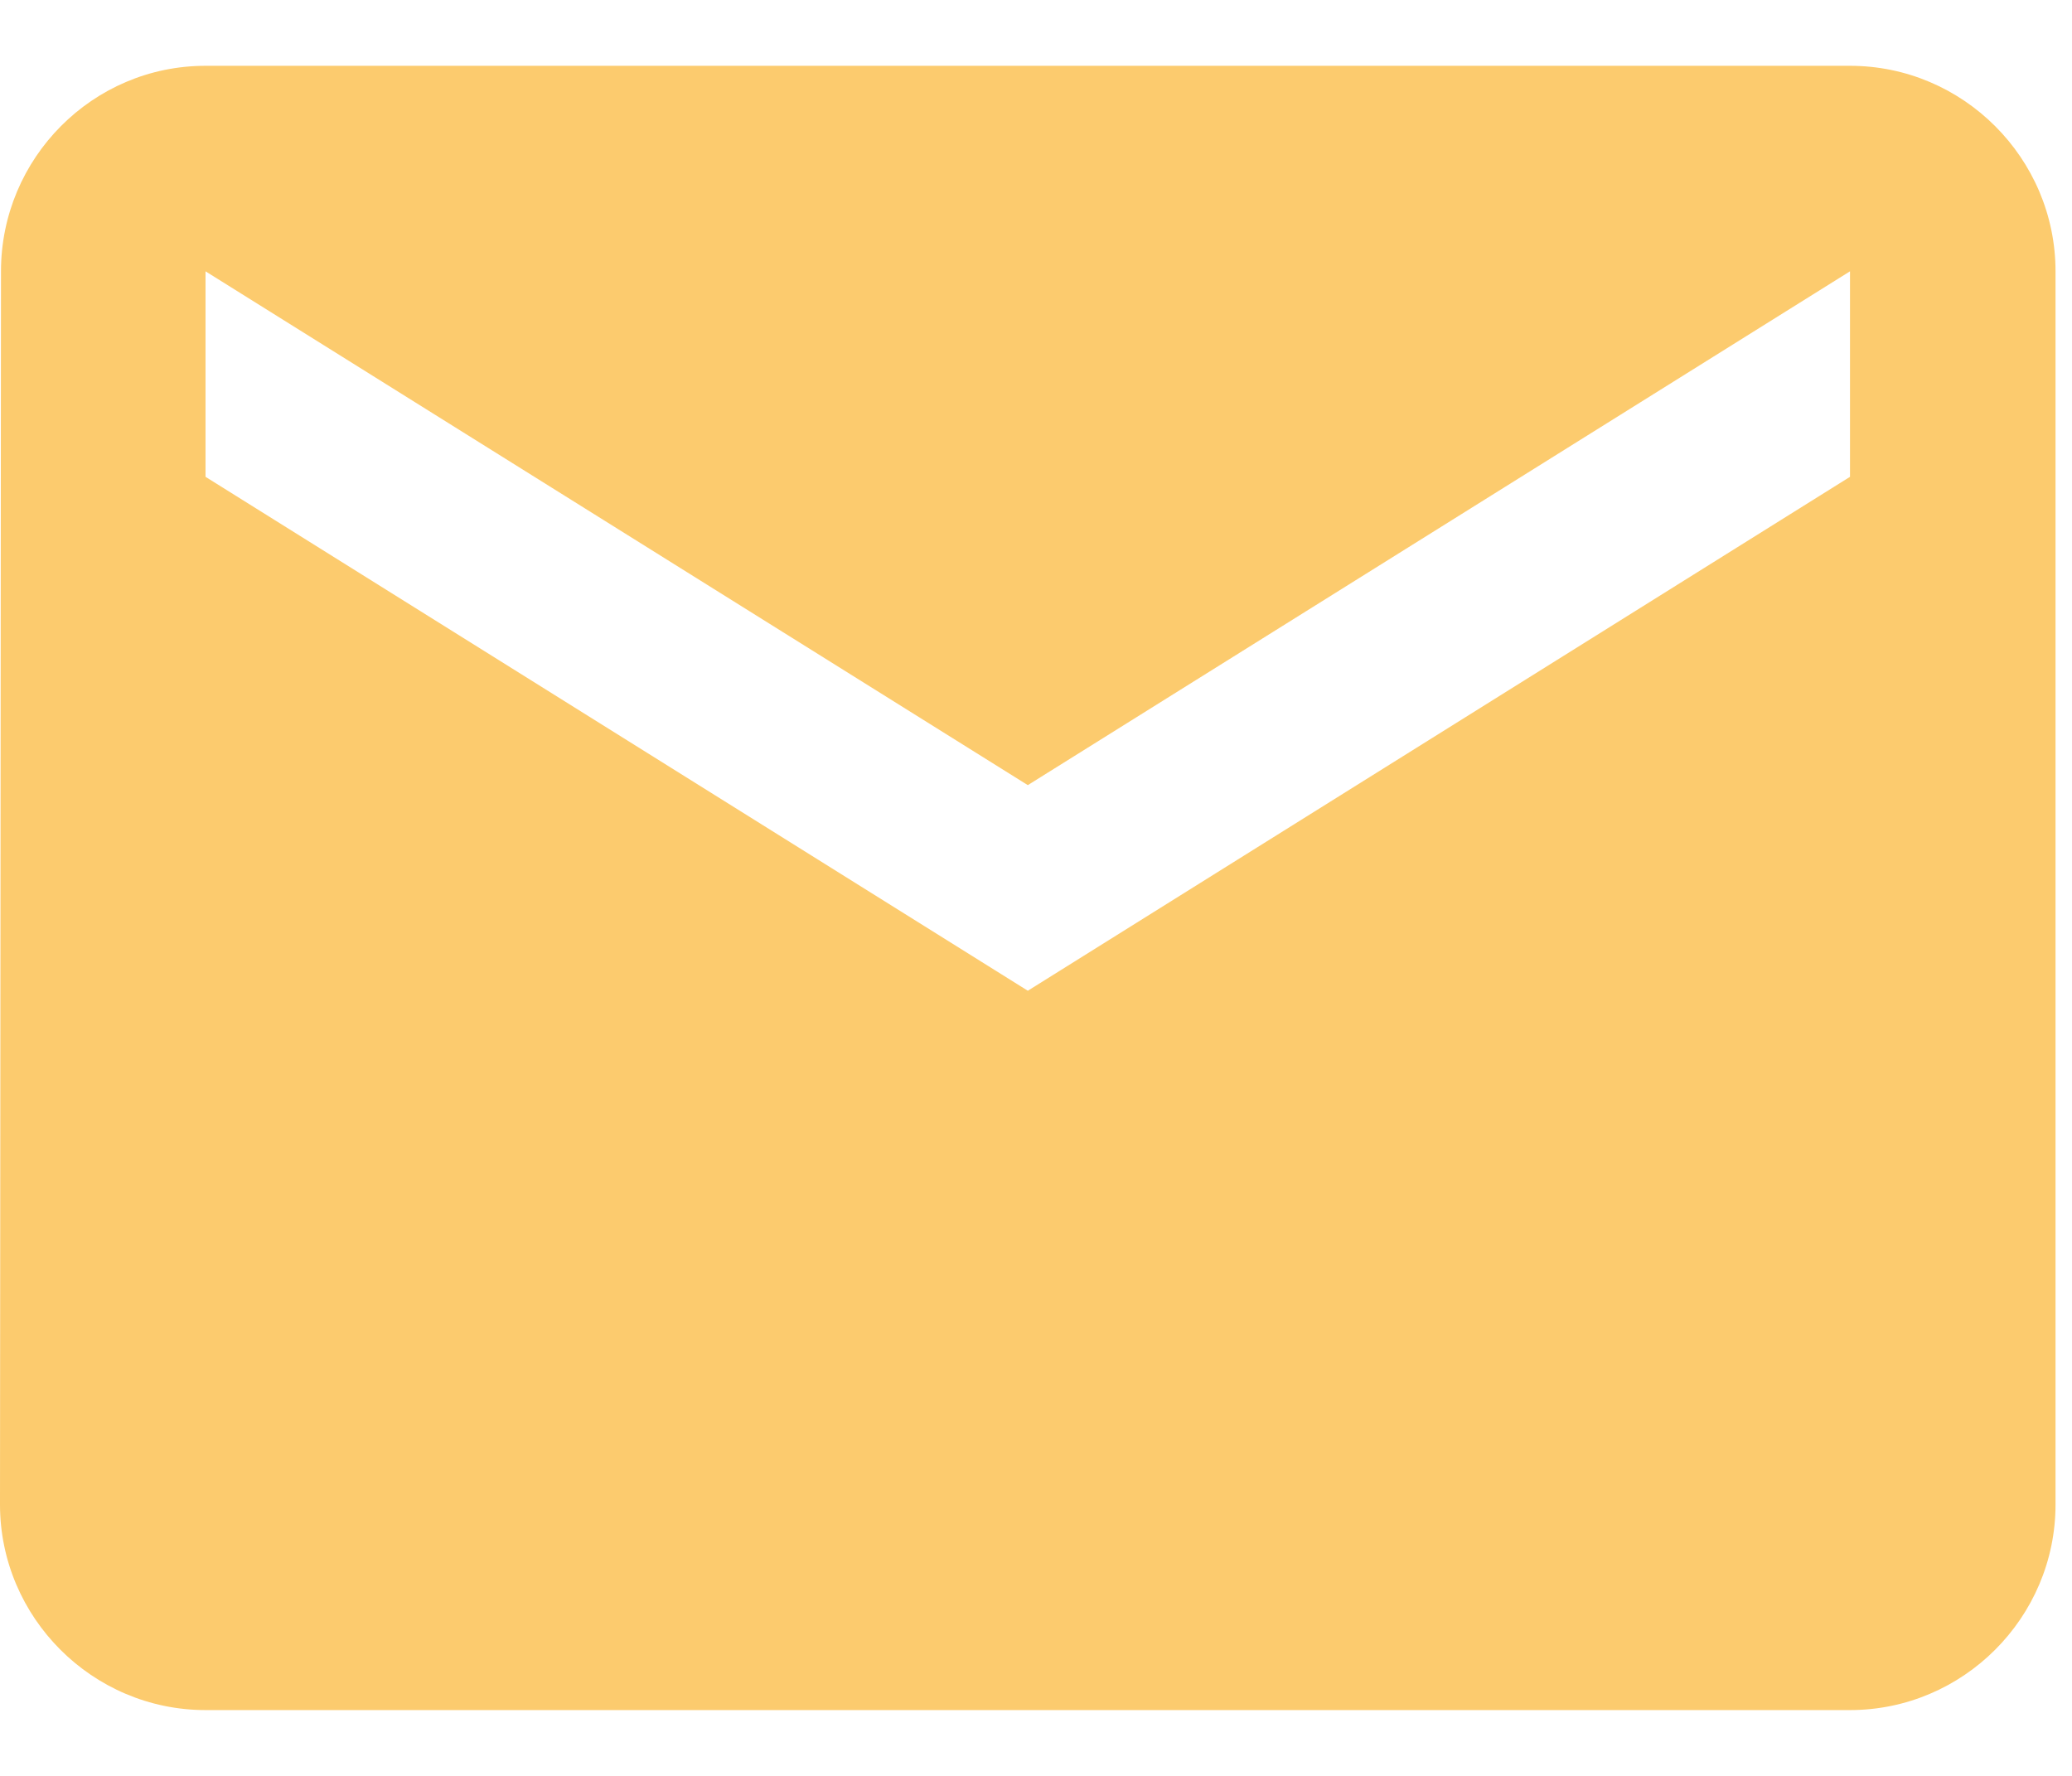 <svg width="21" height="18" viewBox="0 0 21 18" fill="none" xmlns="http://www.w3.org/2000/svg">
<path d="M18.75 0.667H2.083C0.938 0.667 0.01 1.604 0.01 2.75L0 15.25C0 16.396 0.938 17.333 2.083 17.333H18.75C19.896 17.333 20.833 16.396 20.833 15.25V2.75C20.833 1.604 19.896 0.667 18.75 0.667ZM18.75 4.833L10.417 10.042L2.083 4.833V2.75L10.417 7.958L18.75 2.75V4.833Z" fill="#FCCB6E"/>
</svg>
